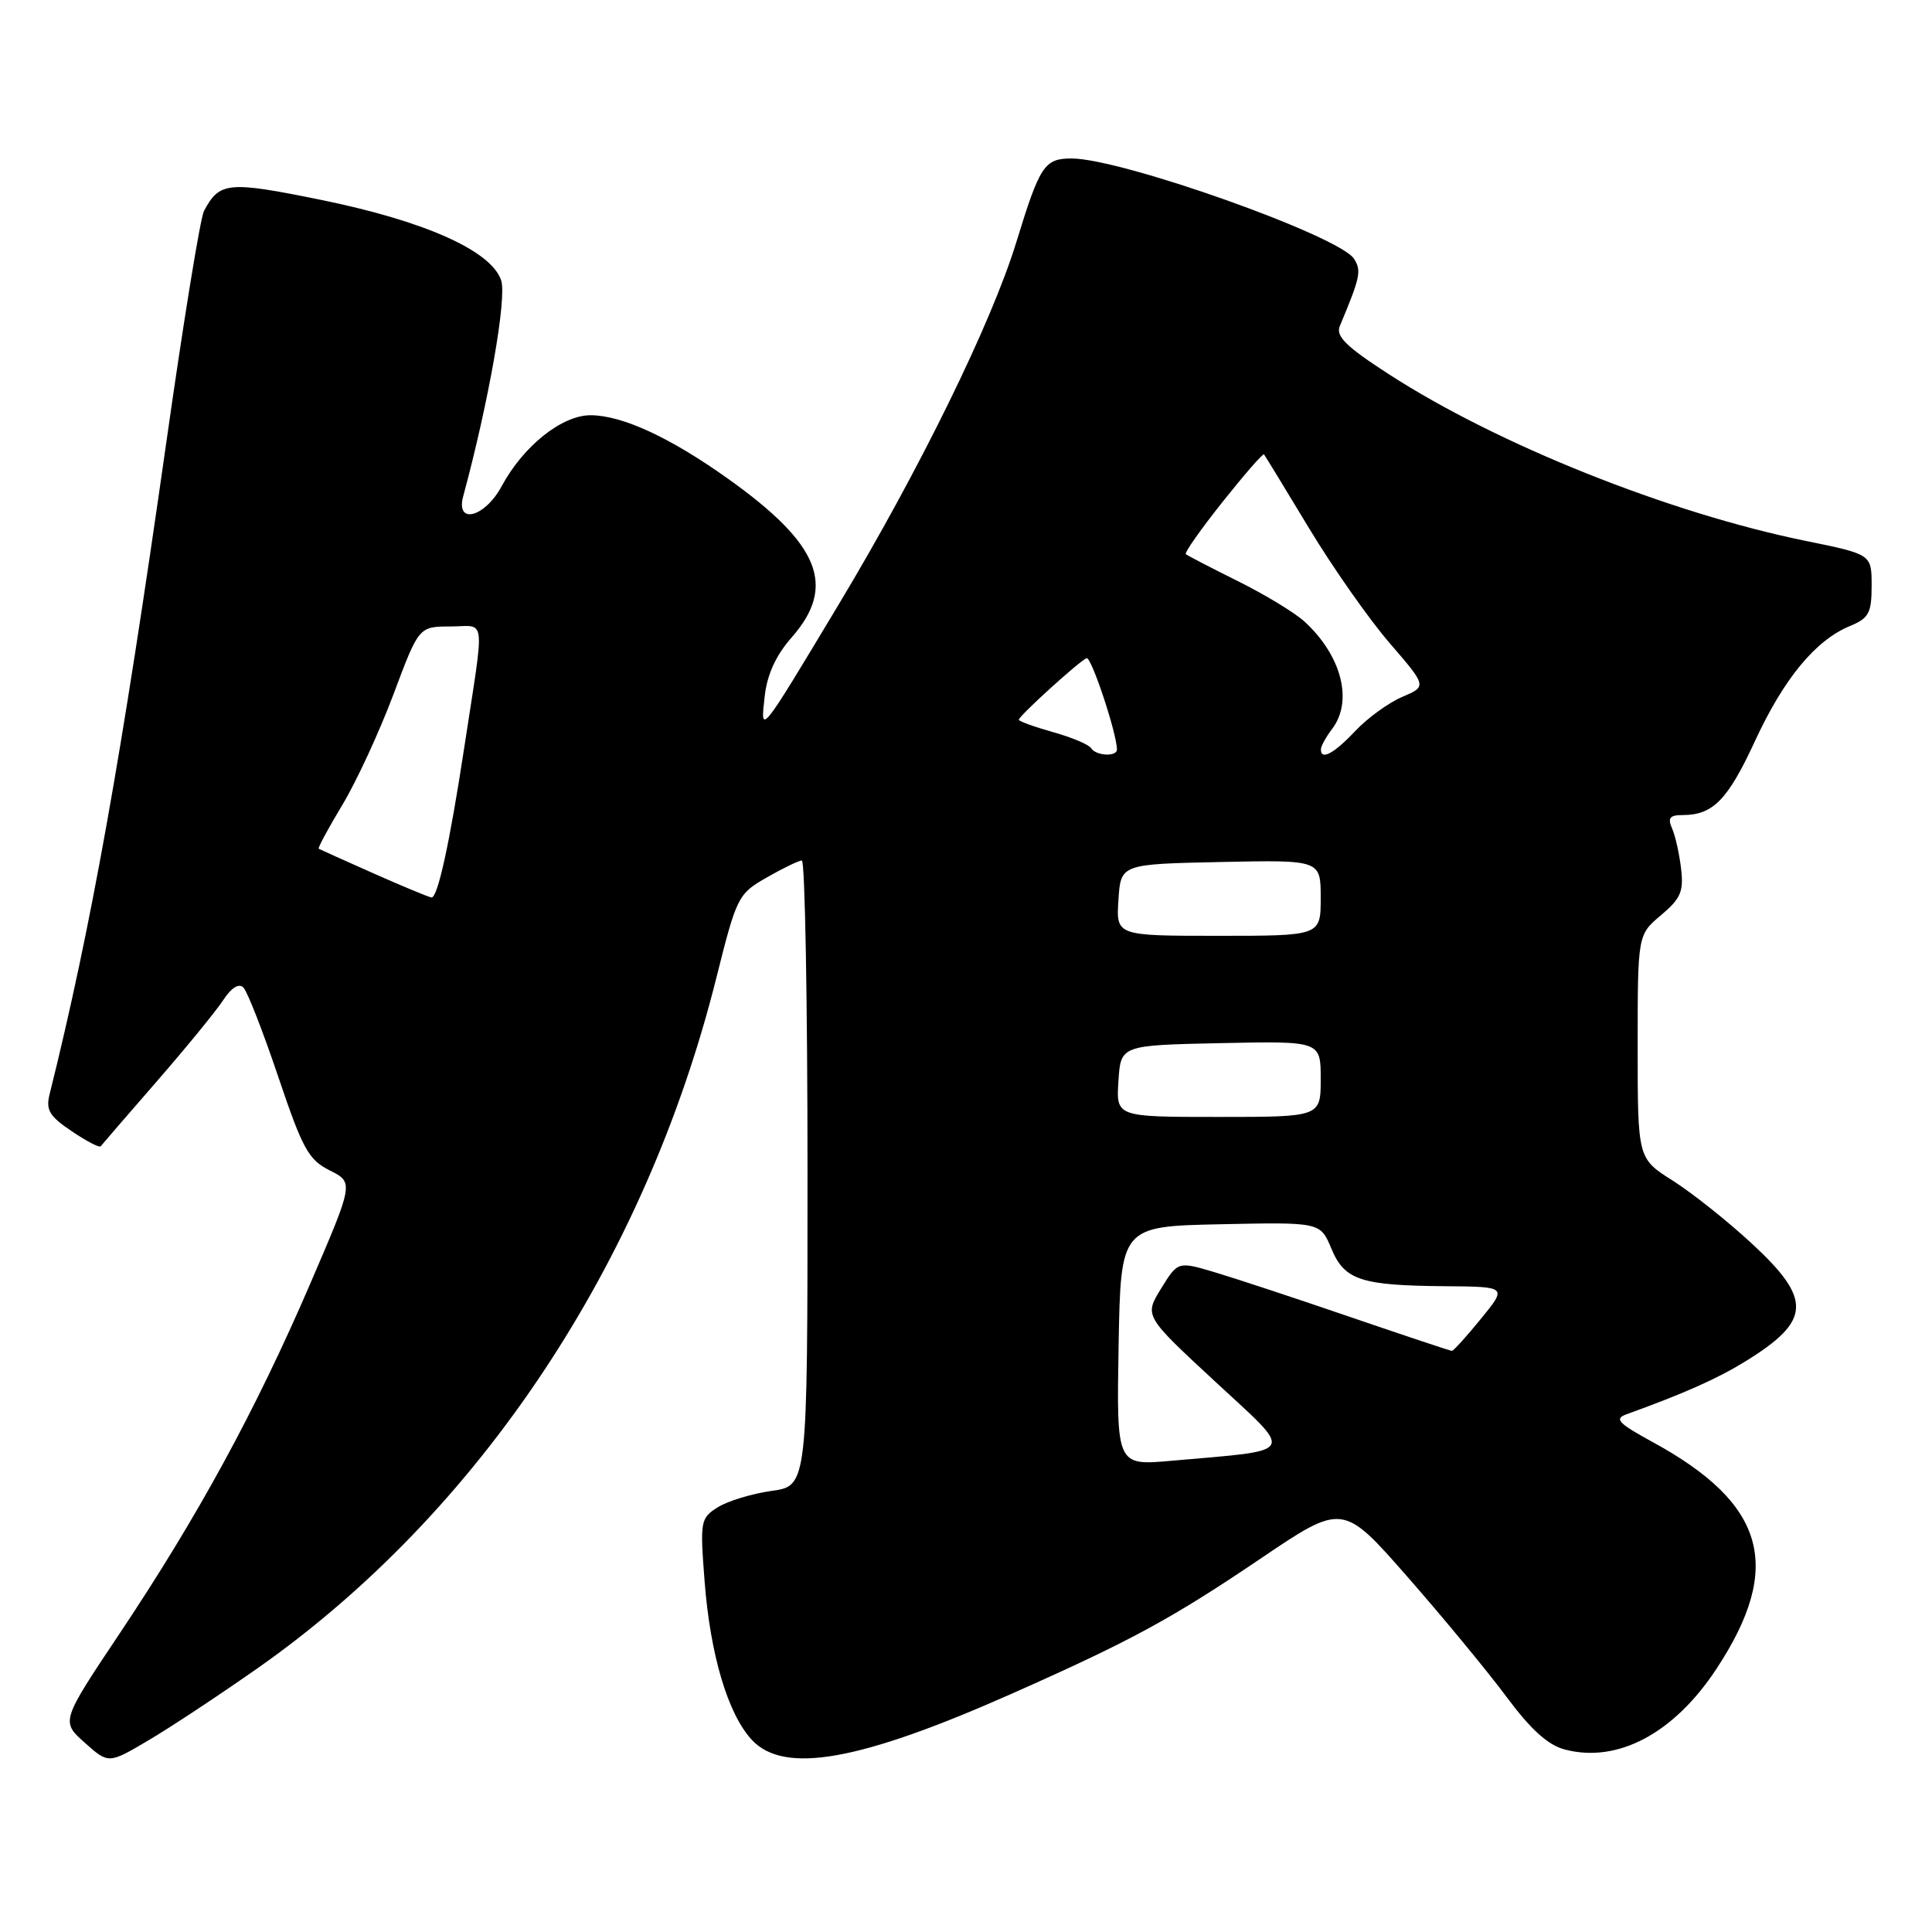 <?xml version="1.0" encoding="UTF-8" standalone="no"?>
<!DOCTYPE svg PUBLIC "-//W3C//DTD SVG 1.1//EN" "http://www.w3.org/Graphics/SVG/1.1/DTD/svg11.dtd" >
<svg xmlns="http://www.w3.org/2000/svg" xmlns:xlink="http://www.w3.org/1999/xlink" version="1.1" viewBox="0 0 256 256">
 <g >
 <path fill="currentColor"
d=" M 34.20 221.00 C 63.53 200.38 85.46 167.36 94.92 129.57 C 97.62 118.79 97.80 118.44 101.60 116.27 C 103.74 115.04 105.84 114.03 106.25 114.02 C 106.66 114.01 107.00 132.65 107.00 155.44 C 107.00 196.88 107.00 196.88 102.25 197.55 C 99.64 197.92 96.43 198.89 95.11 199.72 C 92.81 201.17 92.75 201.54 93.36 209.49 C 94.11 219.26 96.44 227.10 99.61 230.53 C 103.89 235.14 113.86 233.38 133.96 224.47 C 149.82 217.44 155.20 214.52 166.98 206.56 C 177.92 199.16 177.92 199.16 186.48 208.92 C 191.18 214.28 197.09 221.44 199.61 224.83 C 202.84 229.18 205.12 231.24 207.35 231.82 C 214.34 233.66 221.80 229.70 227.44 221.13 C 236.33 207.63 233.99 199.28 219.02 191.10 C 214.40 188.58 213.86 188.00 215.52 187.40 C 223.16 184.64 227.54 182.69 231.24 180.41 C 240.00 175.01 240.16 172.21 232.13 164.78 C 228.91 161.80 224.18 158.04 221.63 156.43 C 217.00 153.50 217.00 153.50 217.00 138.69 C 217.00 123.87 217.00 123.87 220.09 121.27 C 222.71 119.06 223.11 118.13 222.75 115.09 C 222.52 113.11 221.98 110.71 221.55 109.75 C 220.95 108.38 221.26 108.00 222.96 108.00 C 226.98 108.00 228.94 105.99 232.53 98.22 C 236.37 89.92 240.55 84.84 245.13 82.95 C 247.64 81.91 248.00 81.23 248.00 77.60 C 248.00 73.45 248.00 73.45 239.25 71.67 C 221.09 67.96 198.42 58.90 184.02 49.58 C 178.36 45.92 176.97 44.55 177.53 43.21 C 180.25 36.71 180.42 35.89 179.42 34.30 C 177.50 31.26 148.62 21.00 141.99 21.00 C 138.39 21.00 137.79 21.91 134.67 32.08 C 131.40 42.76 121.81 62.32 111.18 80.01 C 100.58 97.66 100.73 97.47 101.33 92.24 C 101.65 89.37 102.82 86.82 104.91 84.45 C 110.86 77.67 108.65 72.13 96.53 63.48 C 88.82 57.98 82.50 55.05 78.28 55.02 C 74.48 55.00 69.35 59.08 66.47 64.43 C 64.24 68.57 60.34 69.58 61.38 65.75 C 64.77 53.21 67.19 39.44 66.40 37.13 C 65.05 33.19 56.23 29.27 42.42 26.46 C 30.20 23.98 29.09 24.09 27.03 27.95 C 26.55 28.84 24.31 42.60 22.05 58.53 C 16.09 100.42 12.05 123.00 6.57 145.00 C 6.05 147.08 6.55 147.91 9.50 149.89 C 11.45 151.21 13.18 152.11 13.34 151.89 C 13.50 151.68 16.83 147.82 20.74 143.33 C 24.65 138.83 28.63 133.97 29.57 132.53 C 30.67 130.86 31.65 130.25 32.25 130.85 C 32.78 131.38 34.85 136.69 36.86 142.65 C 40.10 152.26 40.88 153.68 43.70 155.09 C 46.88 156.69 46.88 156.69 41.05 170.23 C 33.86 186.90 26.25 200.87 15.95 216.30 C 8.07 228.09 8.07 228.09 11.22 230.91 C 14.38 233.73 14.38 233.73 19.66 230.61 C 22.57 228.90 29.11 224.57 34.20 221.00 Z  M 148.22 178.35 C 148.50 162.50 148.50 162.50 161.72 162.22 C 174.95 161.94 174.95 161.94 176.41 165.44 C 178.16 169.64 180.31 170.34 191.60 170.43 C 199.70 170.50 199.70 170.50 196.23 174.75 C 194.32 177.09 192.59 179.00 192.39 179.00 C 192.19 179.00 186.14 176.98 178.94 174.52 C 171.74 172.05 163.65 169.38 160.96 168.58 C 156.08 167.13 156.08 167.13 153.85 170.74 C 151.62 174.36 151.62 174.36 161.01 183.06 C 171.62 192.89 172.08 192.07 155.22 193.56 C 147.95 194.21 147.95 194.21 148.22 178.35 Z  M 148.20 143.25 C 148.50 138.50 148.50 138.50 161.75 138.22 C 175.00 137.94 175.00 137.94 175.00 142.97 C 175.00 148.00 175.00 148.00 161.45 148.00 C 147.89 148.00 147.89 148.00 148.20 143.25 Z  M 148.20 119.25 C 148.50 114.50 148.50 114.50 161.75 114.22 C 175.00 113.94 175.00 113.94 175.00 118.97 C 175.00 124.00 175.00 124.00 161.45 124.00 C 147.89 124.00 147.89 124.00 148.20 119.25 Z  M 49.50 115.73 C 45.65 114.02 42.38 112.55 42.23 112.46 C 42.09 112.37 43.49 109.76 45.36 106.66 C 47.23 103.56 50.27 96.97 52.13 92.02 C 55.50 83.02 55.50 83.02 59.69 83.01 C 64.48 83.00 64.26 81.08 61.51 99.09 C 59.58 111.76 57.99 119.02 57.17 118.92 C 56.80 118.87 53.35 117.44 49.50 115.73 Z  M 144.58 99.14 C 144.29 98.66 142.01 97.70 139.53 97.01 C 137.04 96.31 135.00 95.57 135.00 95.37 C 135.00 94.87 143.03 87.58 143.98 87.21 C 144.60 86.97 148.00 97.21 148.00 99.32 C 148.00 100.30 145.22 100.16 144.58 99.14 Z  M 175.03 99.25 C 175.05 98.84 175.72 97.63 176.53 96.56 C 179.32 92.87 177.75 86.84 172.85 82.36 C 171.56 81.18 167.57 78.76 164.00 76.99 C 160.43 75.22 157.33 73.61 157.13 73.43 C 156.92 73.24 159.12 70.12 162.00 66.50 C 164.88 62.88 167.35 60.04 167.49 60.21 C 167.62 60.37 170.31 64.78 173.46 70.00 C 176.61 75.22 181.42 82.07 184.14 85.22 C 189.08 90.94 189.08 90.94 185.79 92.35 C 183.98 93.12 181.18 95.16 179.56 96.88 C 176.73 99.89 174.97 100.81 175.03 99.25 Z "/>
</g>
</svg>